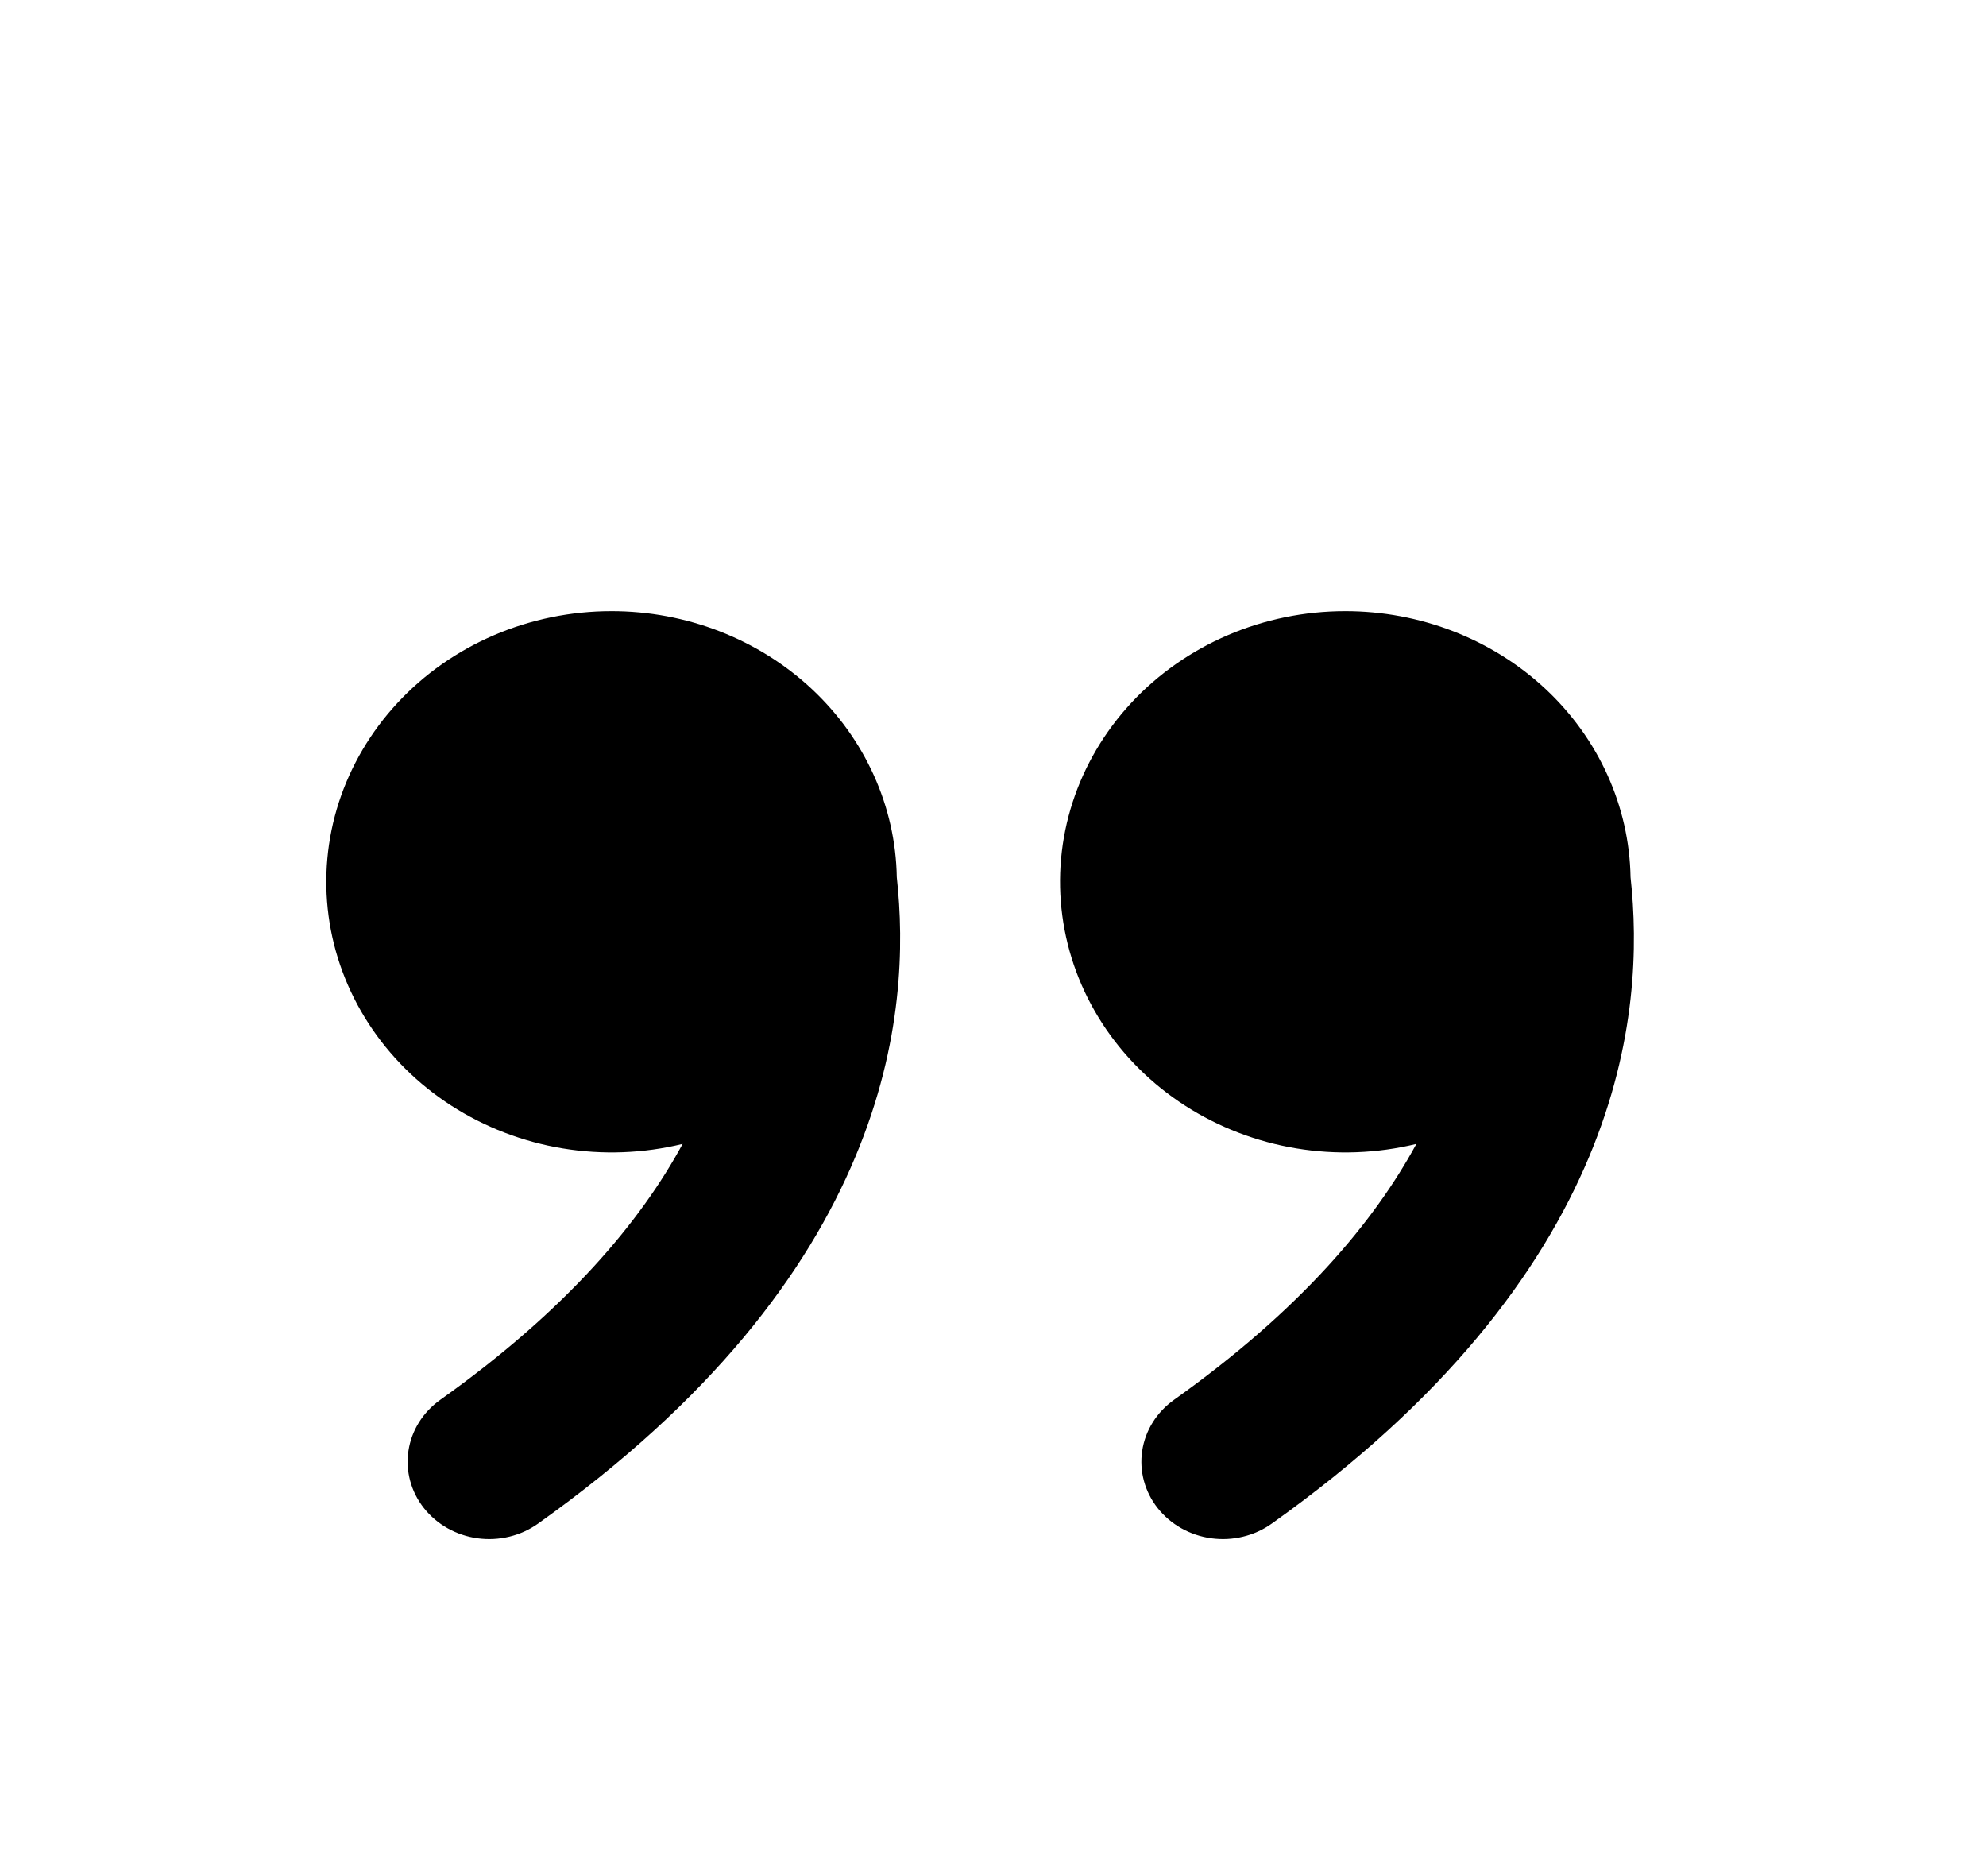 <svg width="54" height="51" viewBox="0 0 54 51" fill="none" xmlns="http://www.w3.org/2000/svg">
<g clip-path="url(#clip0_98_1276)">
<g filter="url(#filter0_d_98_1276)">
<path d="M36.576 12.613C38.612 12.612 40.566 13.371 42.018 14.724C43.469 16.078 44.301 17.918 44.335 19.848C44.535 21.666 44.506 24.349 43.209 27.445C41.883 30.611 39.299 34.062 34.581 37.417C34.349 37.583 34.083 37.704 33.801 37.772C33.519 37.841 33.226 37.856 32.938 37.817C32.356 37.738 31.831 37.443 31.478 36.997C31.125 36.551 30.974 35.99 31.057 35.438C31.14 34.886 31.451 34.389 31.921 34.054C35.388 31.588 37.374 29.192 38.512 27.096C37.446 27.356 36.333 27.397 35.249 27.218C34.164 27.039 33.133 26.642 32.222 26.056C31.312 25.469 30.543 24.706 29.968 23.816C29.392 22.926 29.023 21.93 28.885 20.895C28.746 19.859 28.842 18.808 29.165 17.81C29.488 16.812 30.032 15.891 30.759 15.107C31.487 14.324 32.382 13.696 33.385 13.266C34.388 12.836 35.476 12.613 36.576 12.613ZM16.626 12.613C18.661 12.612 20.616 13.371 22.067 14.724C23.518 16.078 24.351 17.918 24.384 19.848C24.584 21.666 24.555 24.349 23.258 27.445C21.935 30.611 19.348 34.062 14.631 37.417C14.398 37.583 14.133 37.704 13.851 37.772C13.569 37.841 13.275 37.856 12.987 37.817C12.405 37.738 11.88 37.443 11.527 36.997C11.174 36.551 11.023 35.99 11.106 35.438C11.189 34.886 11.5 34.389 11.97 34.054C15.438 31.588 17.424 29.192 18.561 27.096C17.495 27.356 16.383 27.397 15.298 27.218C14.214 27.039 13.182 26.642 12.271 26.056C11.361 25.469 10.592 24.706 10.017 23.816C9.441 22.926 9.072 21.93 8.934 20.895C8.796 19.859 8.891 18.808 9.214 17.81C9.538 16.812 10.081 15.891 10.809 15.107C11.536 14.324 12.431 13.696 13.434 13.266C14.437 12.836 15.525 12.613 16.626 12.613Z" fill="black"/>
</g>
</g>
<defs>
<filter id="filter0_d_98_1276" x="4.872" y="12.613" width="43.554" height="33.225" filterUnits="userSpaceOnUse" color-interpolation-filters="sRGB">
<feFlood flood-opacity="0" result="BackgroundImageFix"/>
<feColorMatrix in="SourceAlpha" type="matrix" values="0 0 0 0 0 0 0 0 0 0 0 0 0 0 0 0 0 0 127 0" result="hardAlpha"/>
<feOffset dy="4"/>
<feGaussianBlur stdDeviation="2"/>
<feComposite in2="hardAlpha" operator="out"/>
<feColorMatrix type="matrix" values="0 0 0 0 0 0 0 0 0 0 0 0 0 0 0 0 0 0 0.25 0"/>
<feBlend mode="normal" in2="BackgroundImageFix" result="effect1_dropShadow_98_1276"/>
<feBlend mode="normal" in="SourceGraphic" in2="effect1_dropShadow_98_1276" result="shape"/>
</filter>
<clipPath id="clip0_98_1276">
<rect width="53.202" height="50.45" fill="white"/>
</clipPath>
</defs>
</svg>

